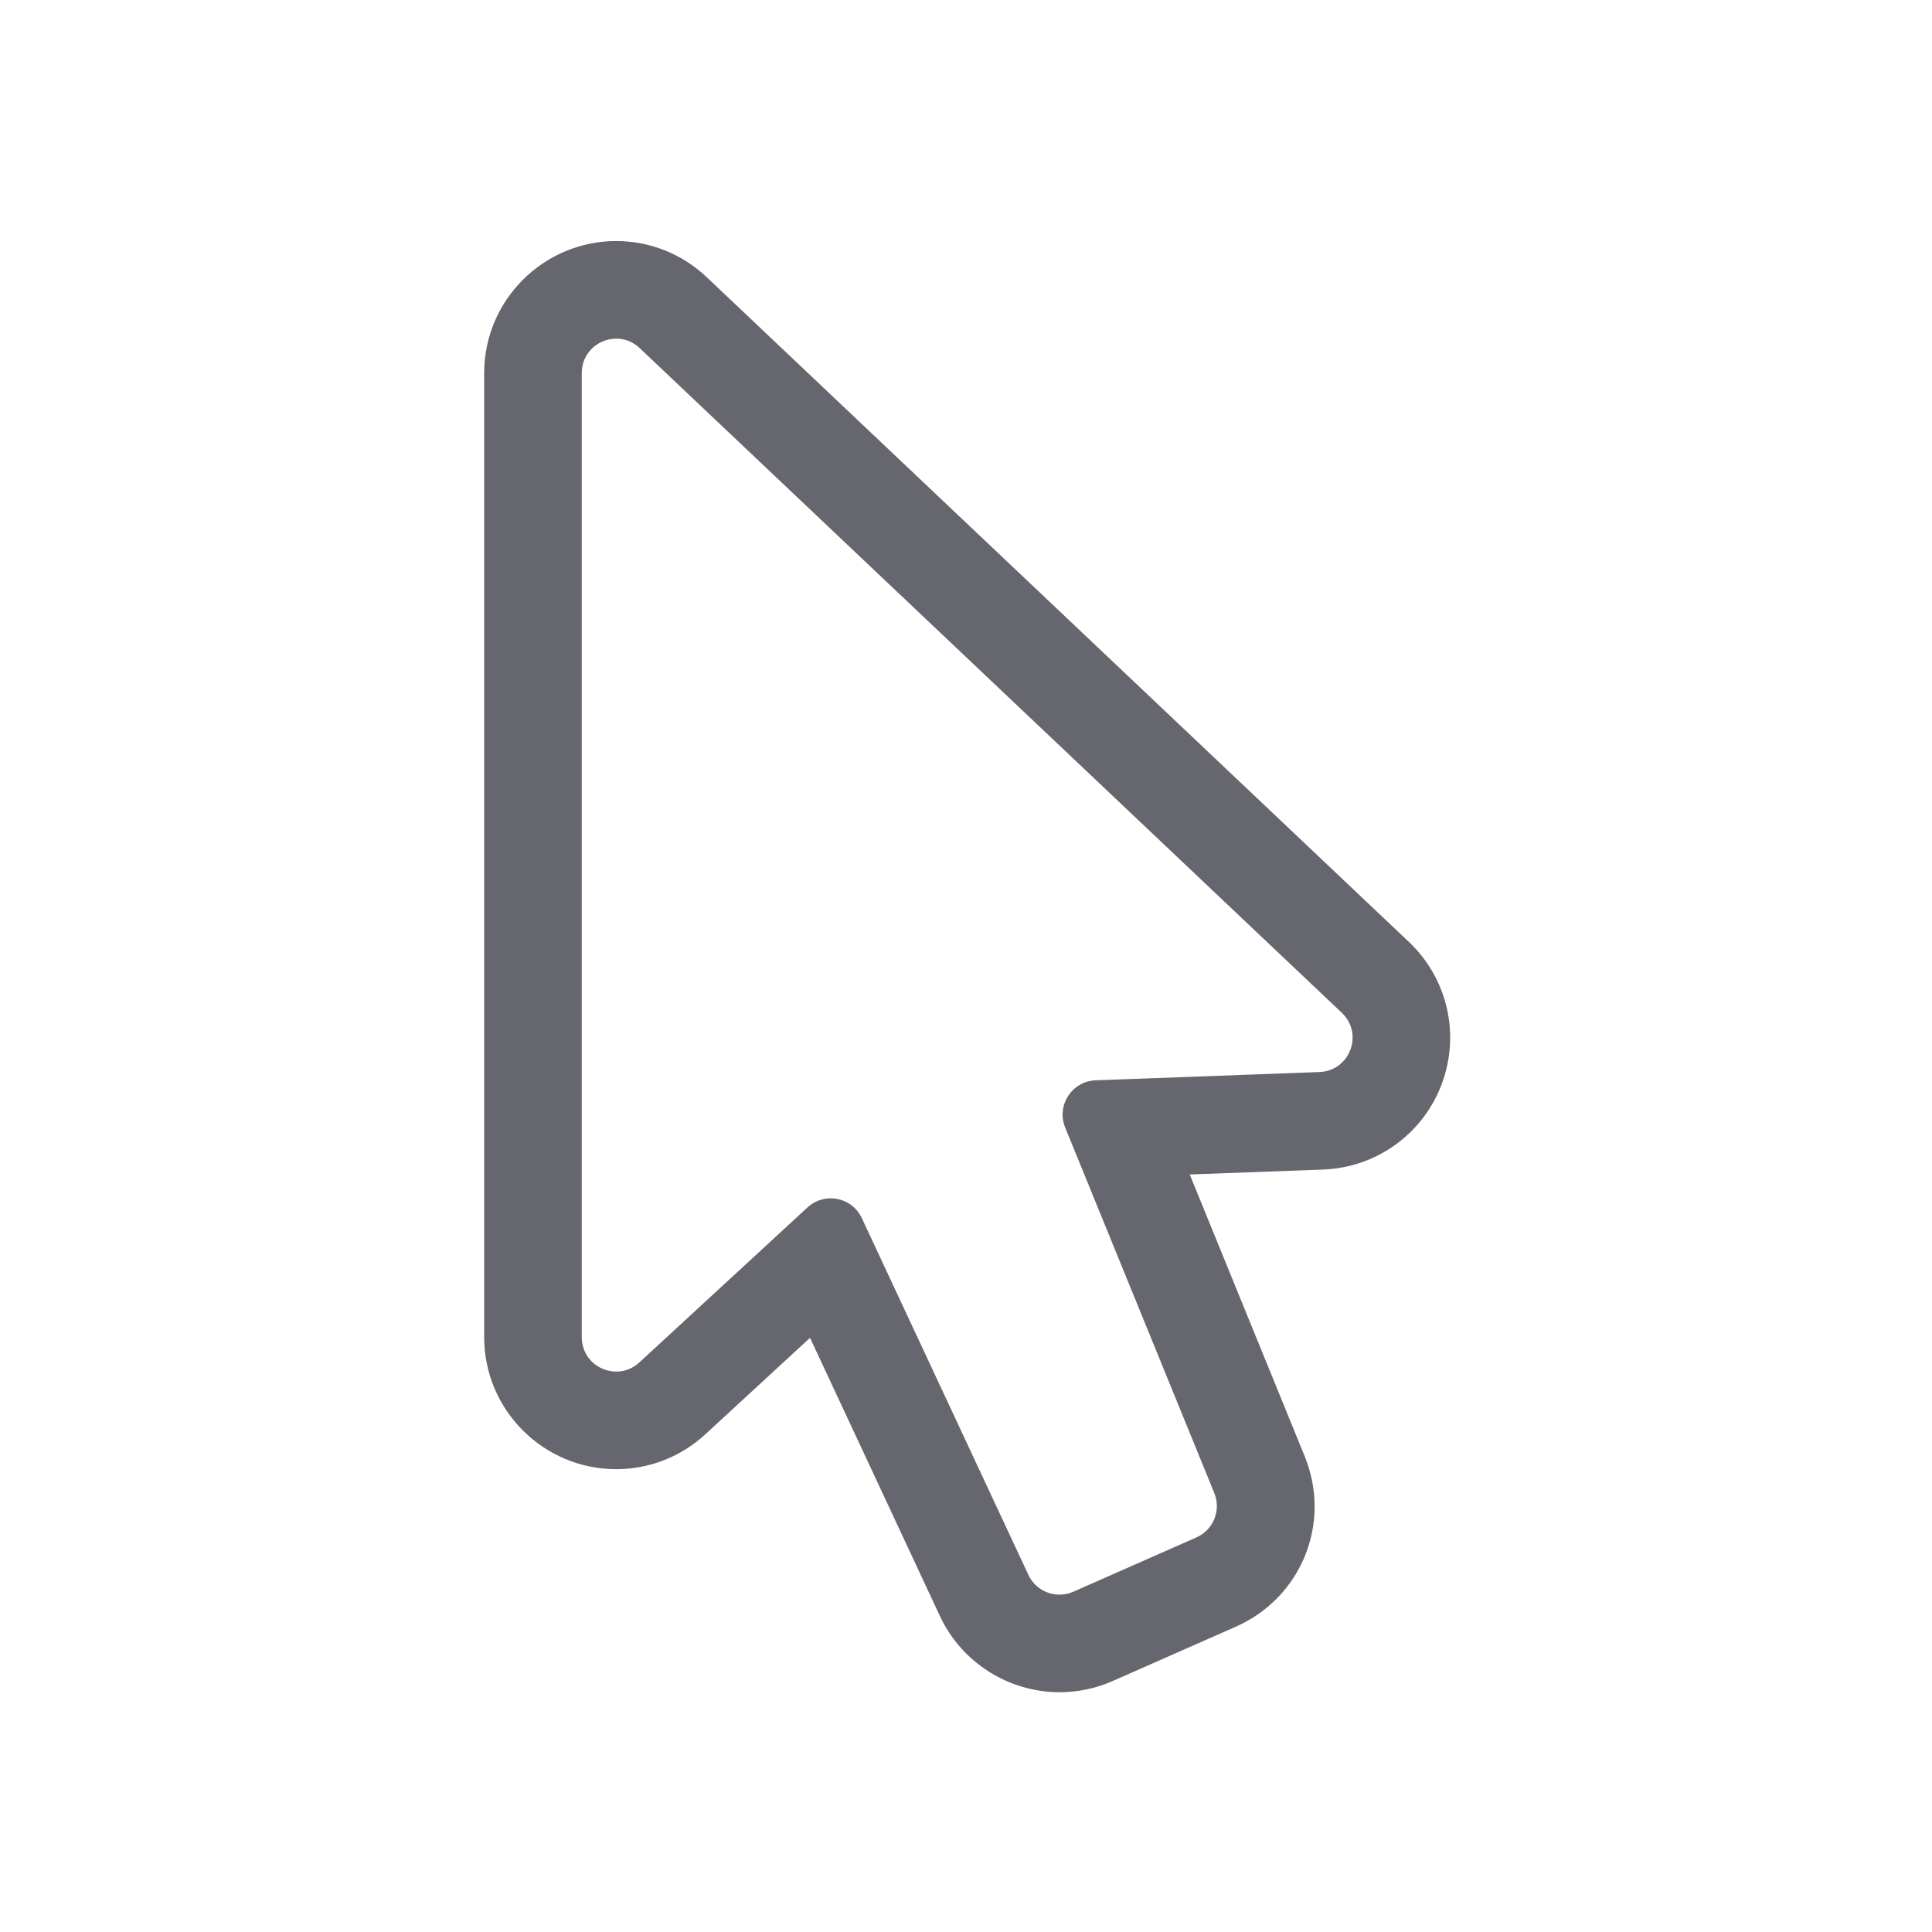 <?xml version="1.0" encoding="UTF-8" standalone="no"?>
<!DOCTYPE svg PUBLIC "-//W3C//DTD SVG 1.1//EN" "http://www.w3.org/Graphics/SVG/1.1/DTD/svg11.dtd">
<svg width="100%" height="100%" viewBox="0 0 32 32" version="1.1" xmlns="http://www.w3.org/2000/svg" xmlns:xlink="http://www.w3.org/1999/xlink" xml:space="preserve" xmlns:serif="http://www.serif.com/" style="fill-rule:evenodd;clip-rule:evenodd;stroke-linejoin:round;stroke-miterlimit:2;">
    <g transform="matrix(1,0,0,1,-121,0)">
        <g id="light-components-MouseComponent" serif:id="light/components/MouseComponent" transform="matrix(0.452,0,0,0.452,121,4.9738e-14)">
            <rect x="0" y="0" width="70.872" height="70.866" style="fill:none;"/>
            <g id="Mouse-Component" serif:id="Mouse Component" transform="matrix(0.894,0,0,0.894,22.584,62.01)">
                <path d="M0,-59.482C-2.987,-59.482 -5.416,-57.055 -5.416,-54.072L-5.416,-14.552C-5.416,-11.569 -2.987,-9.142 0,-9.142C1.354,-9.142 2.652,-9.652 3.655,-10.577L7.94,-14.526L13.266,-3.119C14.15,-1.224 16.074,0 18.166,0C18.921,0 19.655,-0.155 20.347,-0.46L25.391,-2.685C28.088,-3.875 29.329,-6.945 28.215,-9.675L23.504,-21.222L28.97,-21.424C31.152,-21.505 33.06,-22.877 33.83,-24.92C34.6,-26.963 34.073,-29.253 32.488,-30.754L3.708,-57.999C2.697,-58.955 1.381,-59.482 0,-59.482M0,-55.482C0.334,-55.482 0.675,-55.362 0.958,-55.094L29.738,-27.849C30.643,-26.992 30.069,-25.467 28.822,-25.421L19.65,-25.082C18.673,-25.046 18.03,-24.05 18.399,-23.145L24.511,-8.164C24.799,-7.458 24.474,-6.652 23.777,-6.345L18.733,-4.12C18.548,-4.038 18.355,-4 18.166,-4C17.635,-4 17.128,-4.301 16.89,-4.812L10.064,-19.432C9.82,-19.956 9.308,-20.244 8.787,-20.244C8.45,-20.244 8.11,-20.124 7.836,-19.871L0.944,-13.518C0.663,-13.259 0.328,-13.142 0,-13.142C-0.725,-13.142 -1.416,-13.708 -1.416,-14.552L-1.416,-54.072C-1.416,-54.917 -0.724,-55.482 0,-55.482" style="fill:rgb(102,102,110);fill-rule:nonzero;"/>
            </g>
        </g>
    </g>
</svg>
